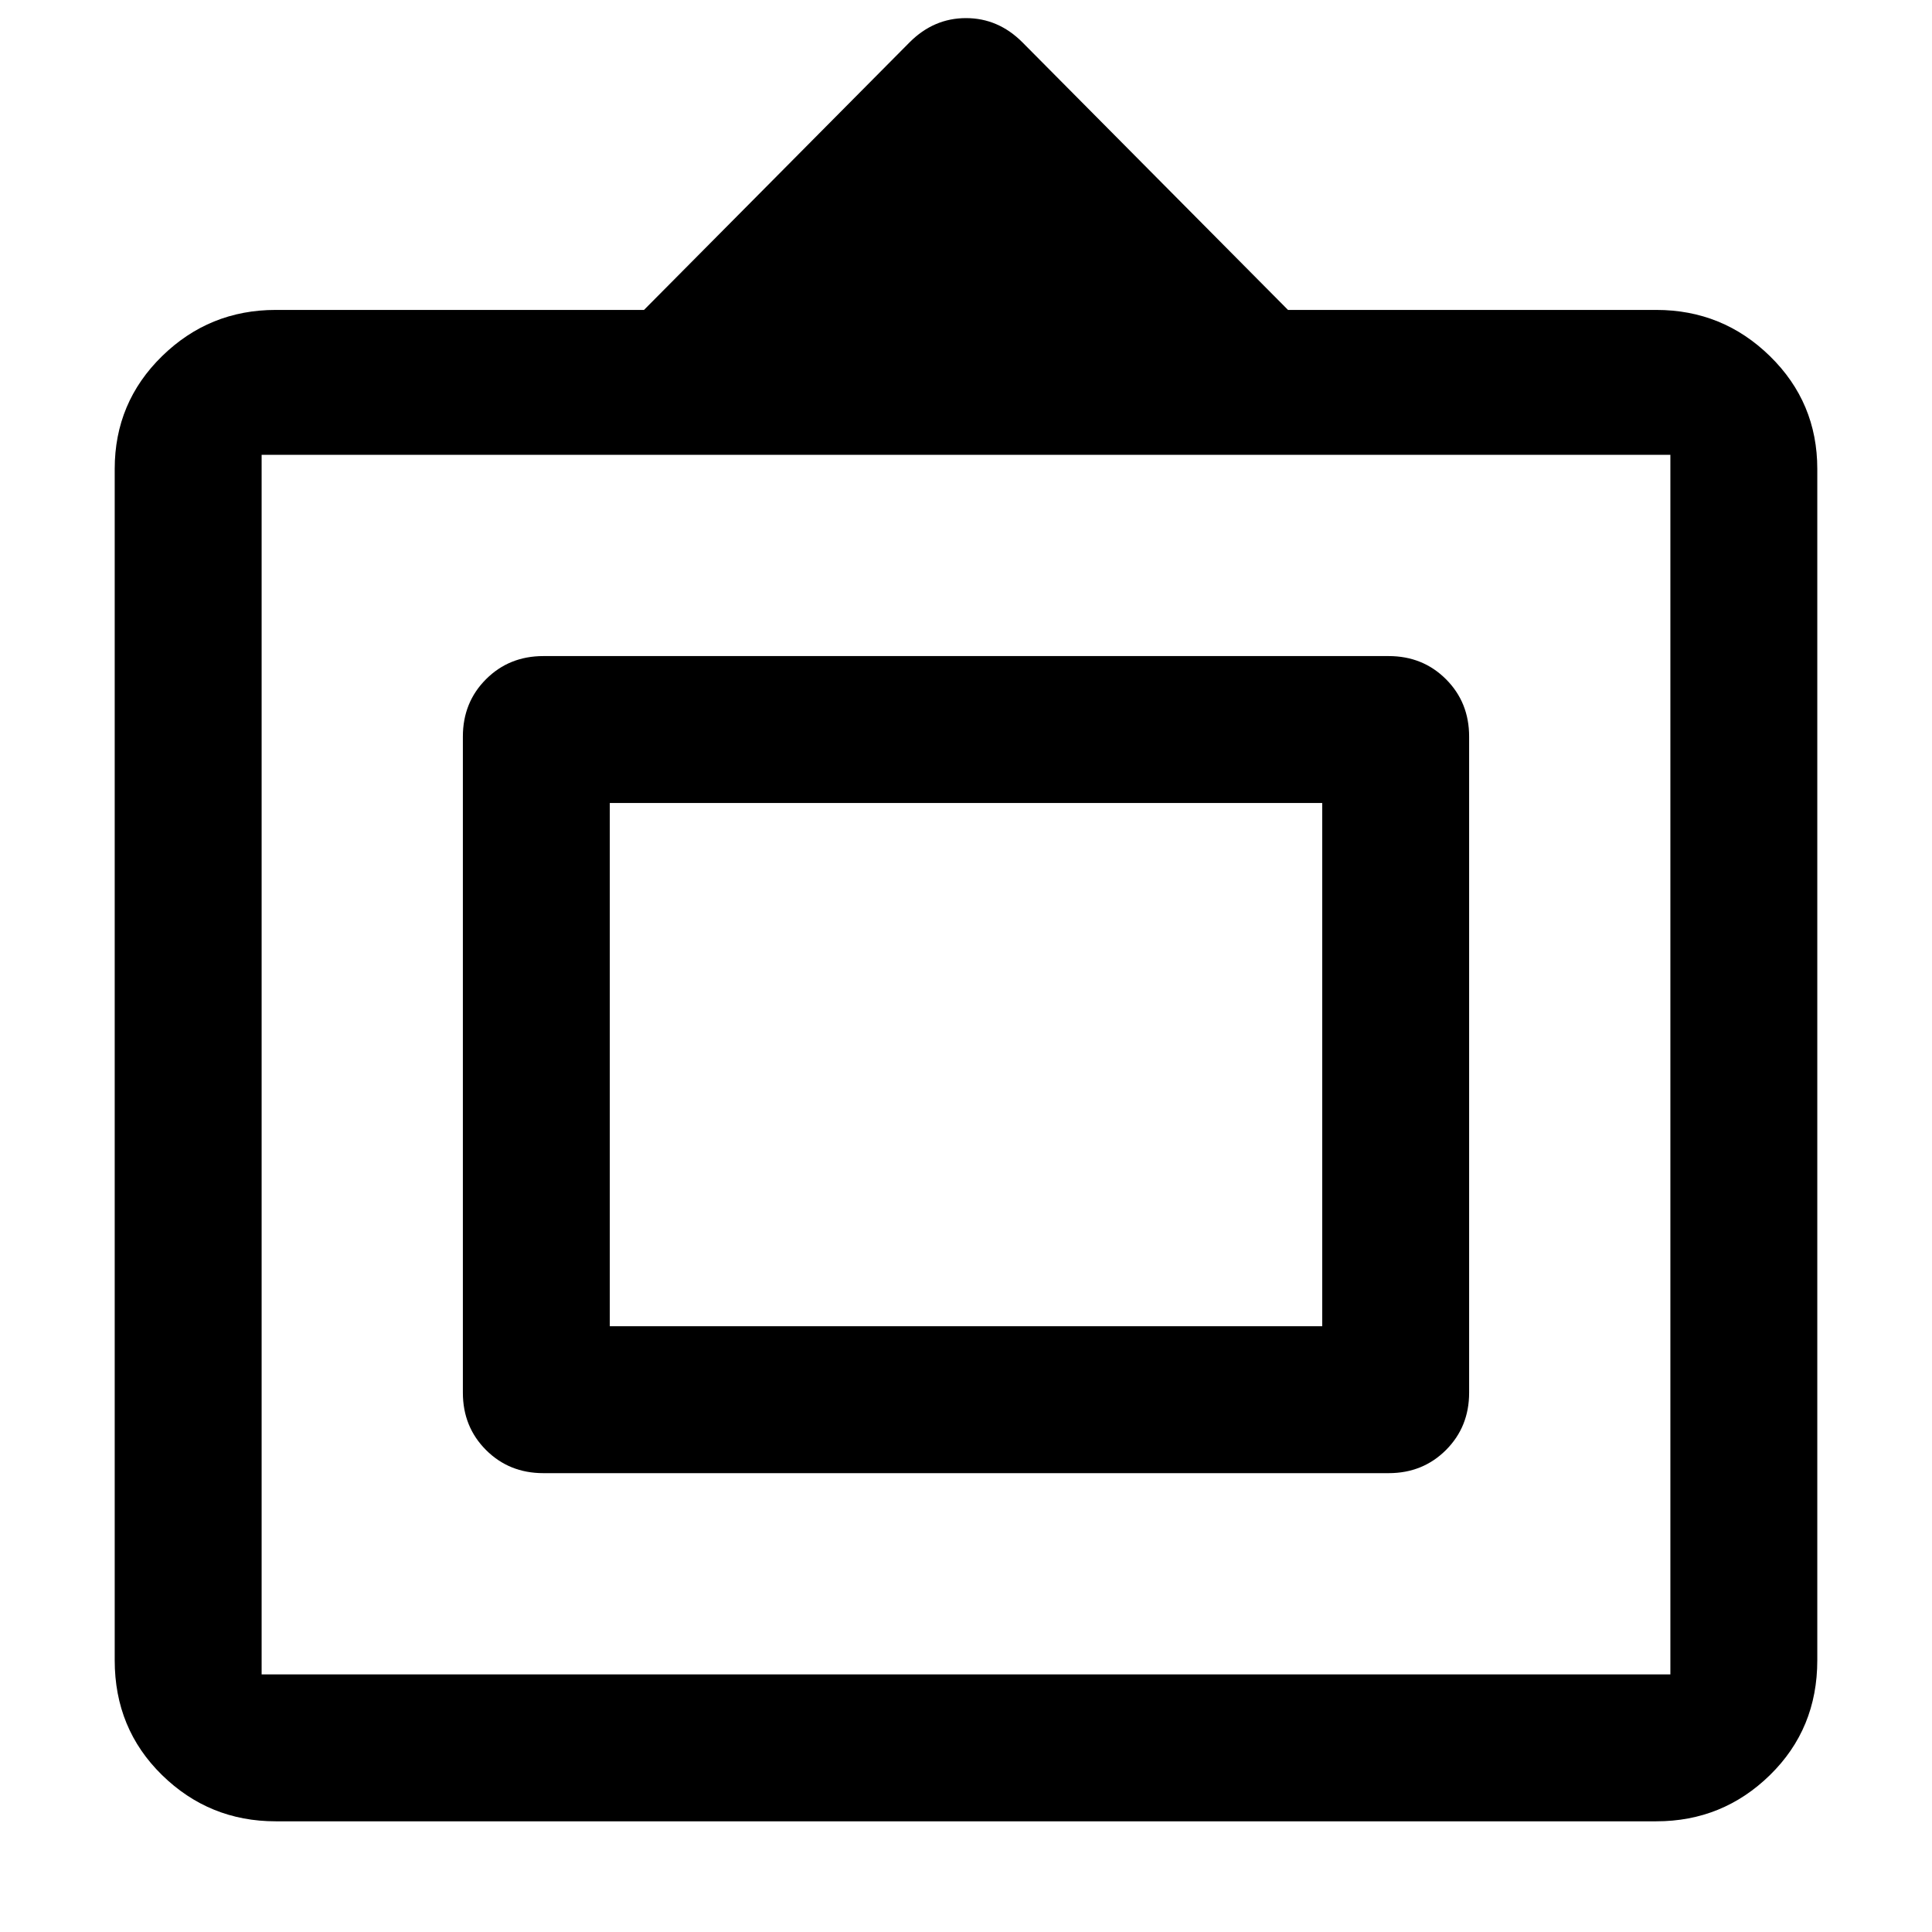 <svg xmlns="http://www.w3.org/2000/svg" width="48" height="48"><path d="M6.85 45.25q-1.65 0-2.825-1.15-1.175-1.15-1.175-2.85v-29.6q0-1.65 1.175-2.8T6.85 7.7H16l6.6-6.65q.6-.6 1.4-.6.8 0 1.4.6L32 7.7h9.15q1.65 0 2.825 1.15 1.175 1.15 1.175 2.8v29.6q0 1.7-1.175 2.85-1.175 1.15-2.825 1.15zM6.5 41.6h35V11.3h-35v30.3zm7-5q-.85 0-1.425-.575-.575-.575-.575-1.425V18.3q0-.85.575-1.425.575-.575 1.425-.575h21q.85 0 1.425.575.575.575.575 1.425v16.3q0 .85-.575 1.425-.575.575-1.425.575zm1.65-3.65v-13 13zm0 0h17.7v-13h-17.7z"/></svg>